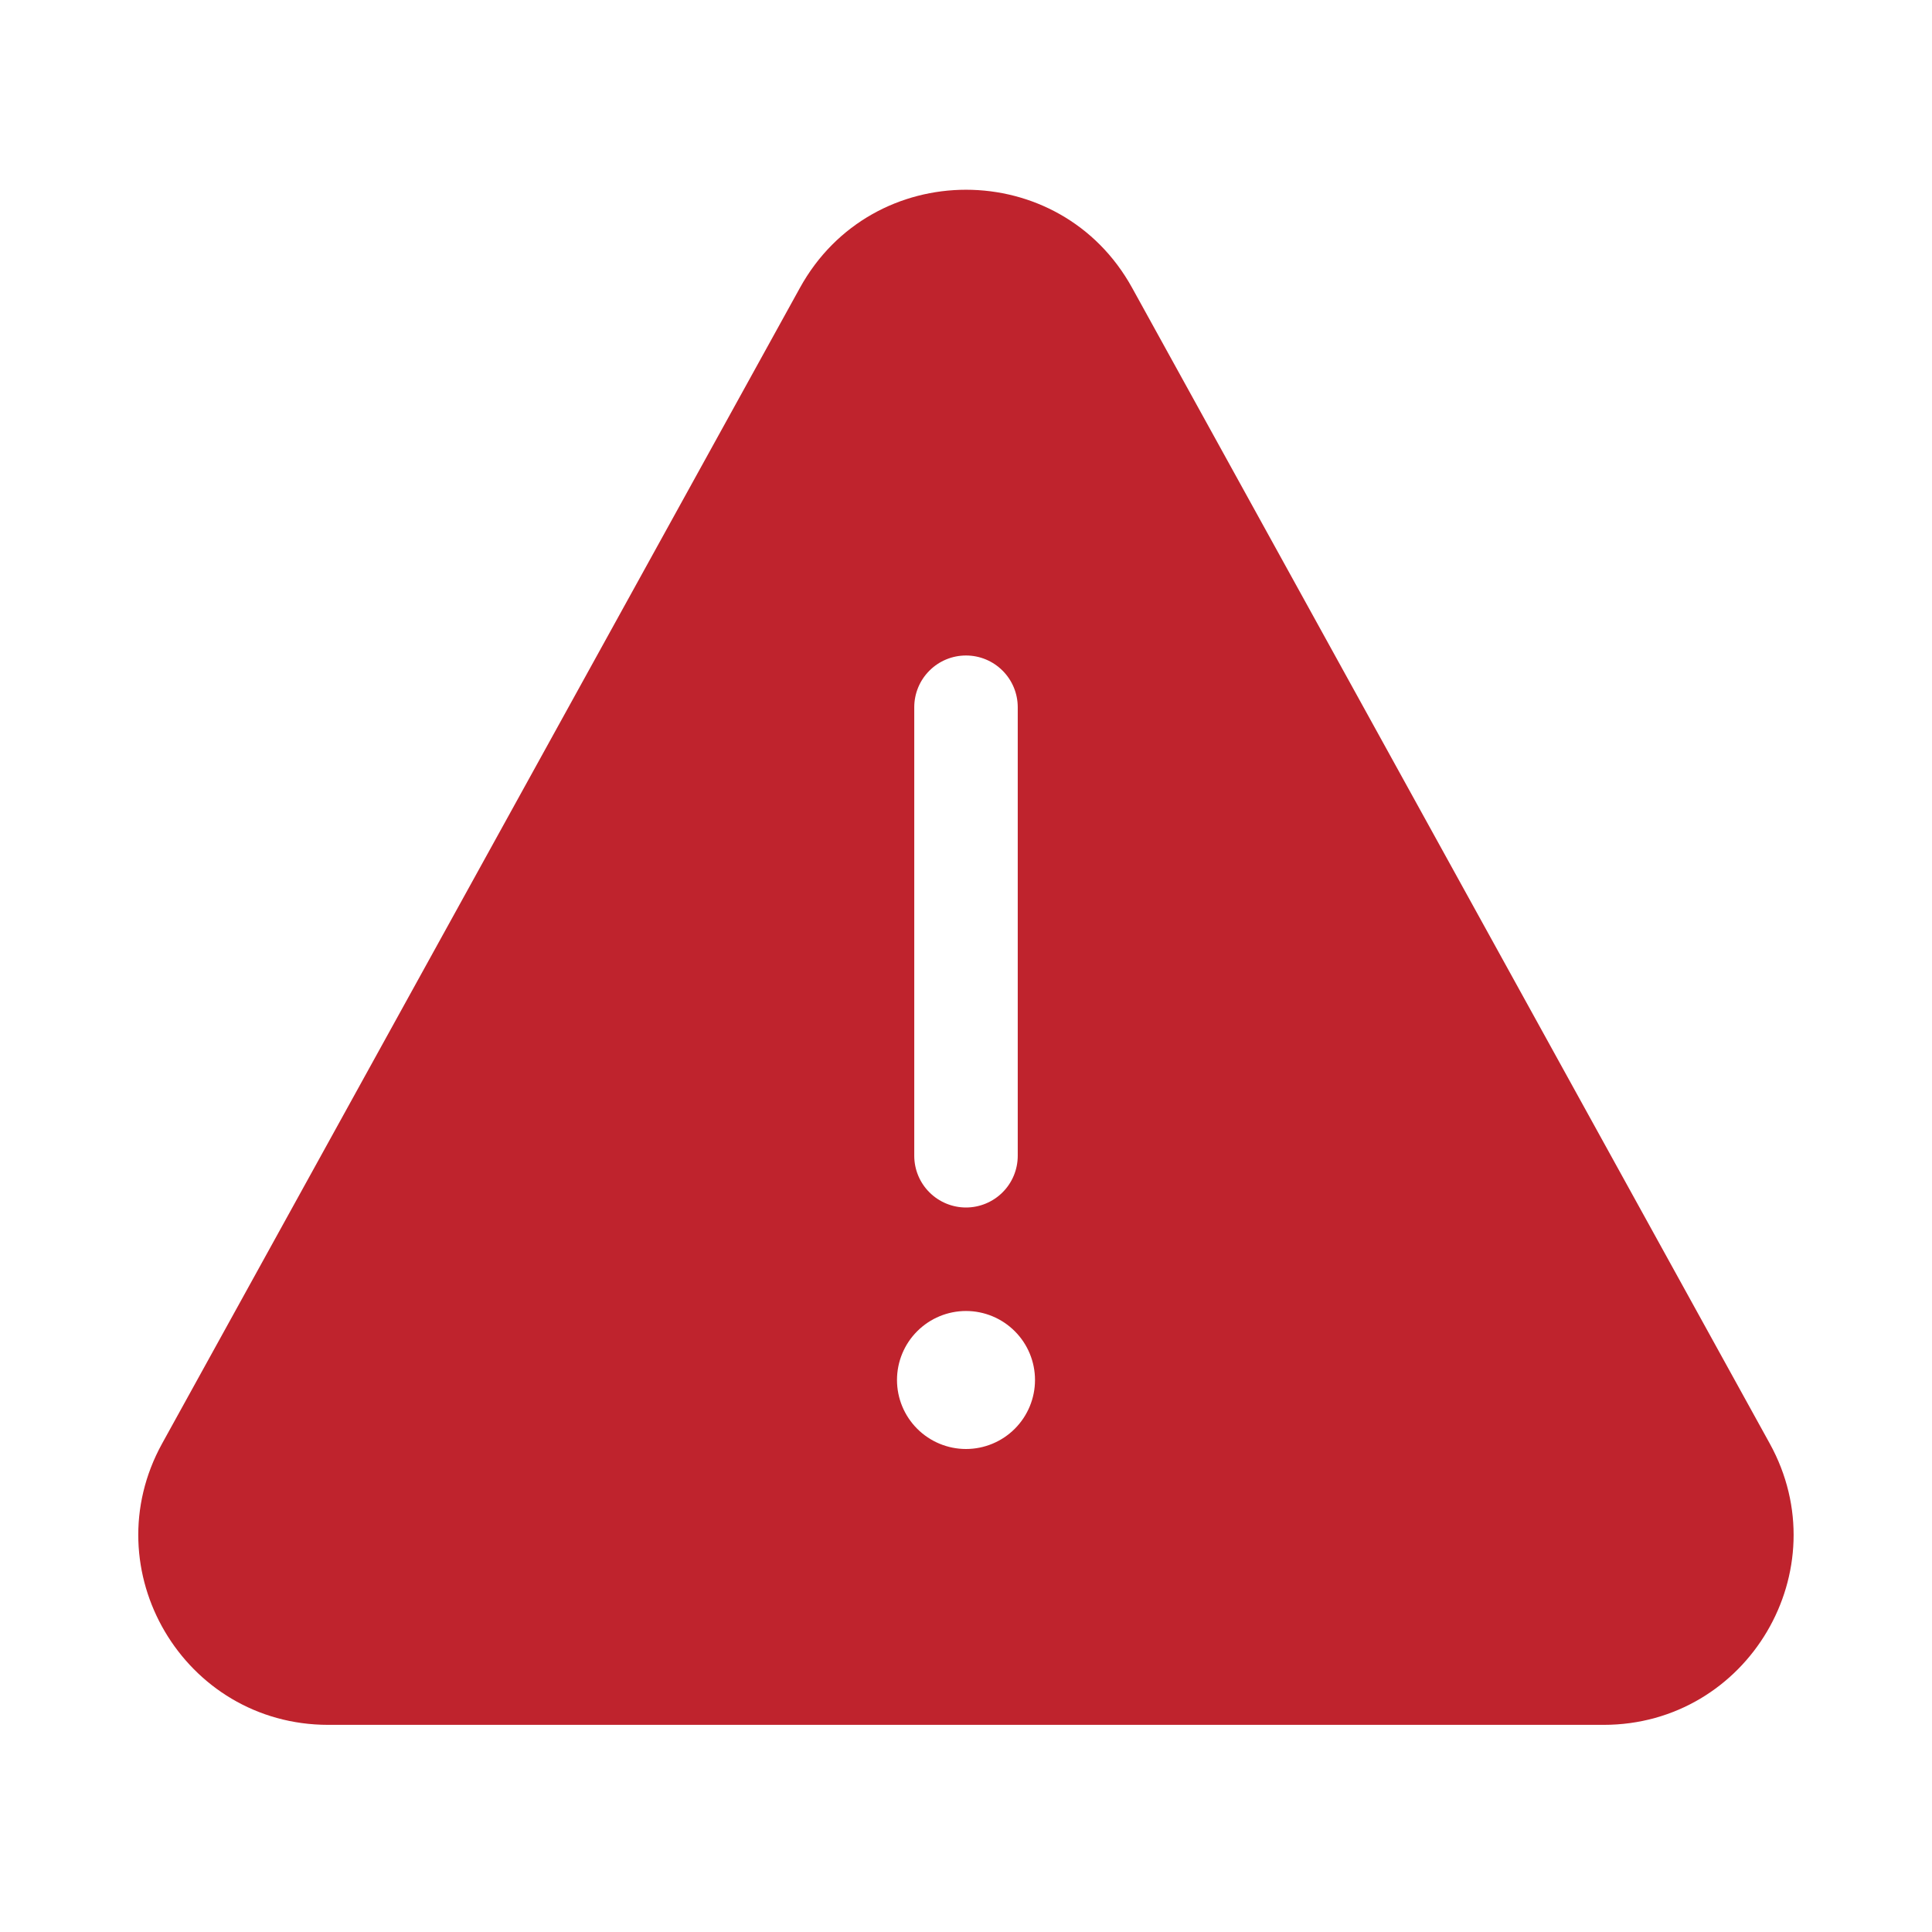 <svg width="60" height="60" viewBox="0 0 60 60" fill="none" xmlns="http://www.w3.org/2000/svg">
<path d="M35.16 8.94C32.921 4.877 27.081 4.877 24.842 8.94L5.036 44.828C2.869 48.756 5.709 53.567 10.196 53.567H49.8C54.285 53.567 57.129 48.756 54.96 44.828L35.16 8.94ZM32.143 42.857C32.143 43.425 31.917 43.97 31.515 44.372C31.113 44.774 30.568 45 30 45C29.432 45 28.887 44.774 28.485 44.372C28.083 43.97 27.857 43.425 27.857 42.857C27.857 42.288 28.083 41.743 28.485 41.342C28.887 40.94 29.432 40.714 30 40.714C30.568 40.714 31.113 40.94 31.515 41.342C31.917 41.743 32.143 42.288 32.143 42.857ZM28.393 35.893V21.964C28.393 21.538 28.562 21.129 28.864 20.828C29.165 20.526 29.574 20.357 30 20.357C30.426 20.357 30.835 20.526 31.136 20.828C31.438 21.129 31.607 21.538 31.607 21.964V35.893C31.607 36.319 31.438 36.728 31.136 37.029C30.835 37.33 30.426 37.5 30 37.5C29.574 37.5 29.165 37.33 28.864 37.029C28.562 36.728 28.393 36.319 28.393 35.893Z" fill="#BF232D"/>
</svg>
